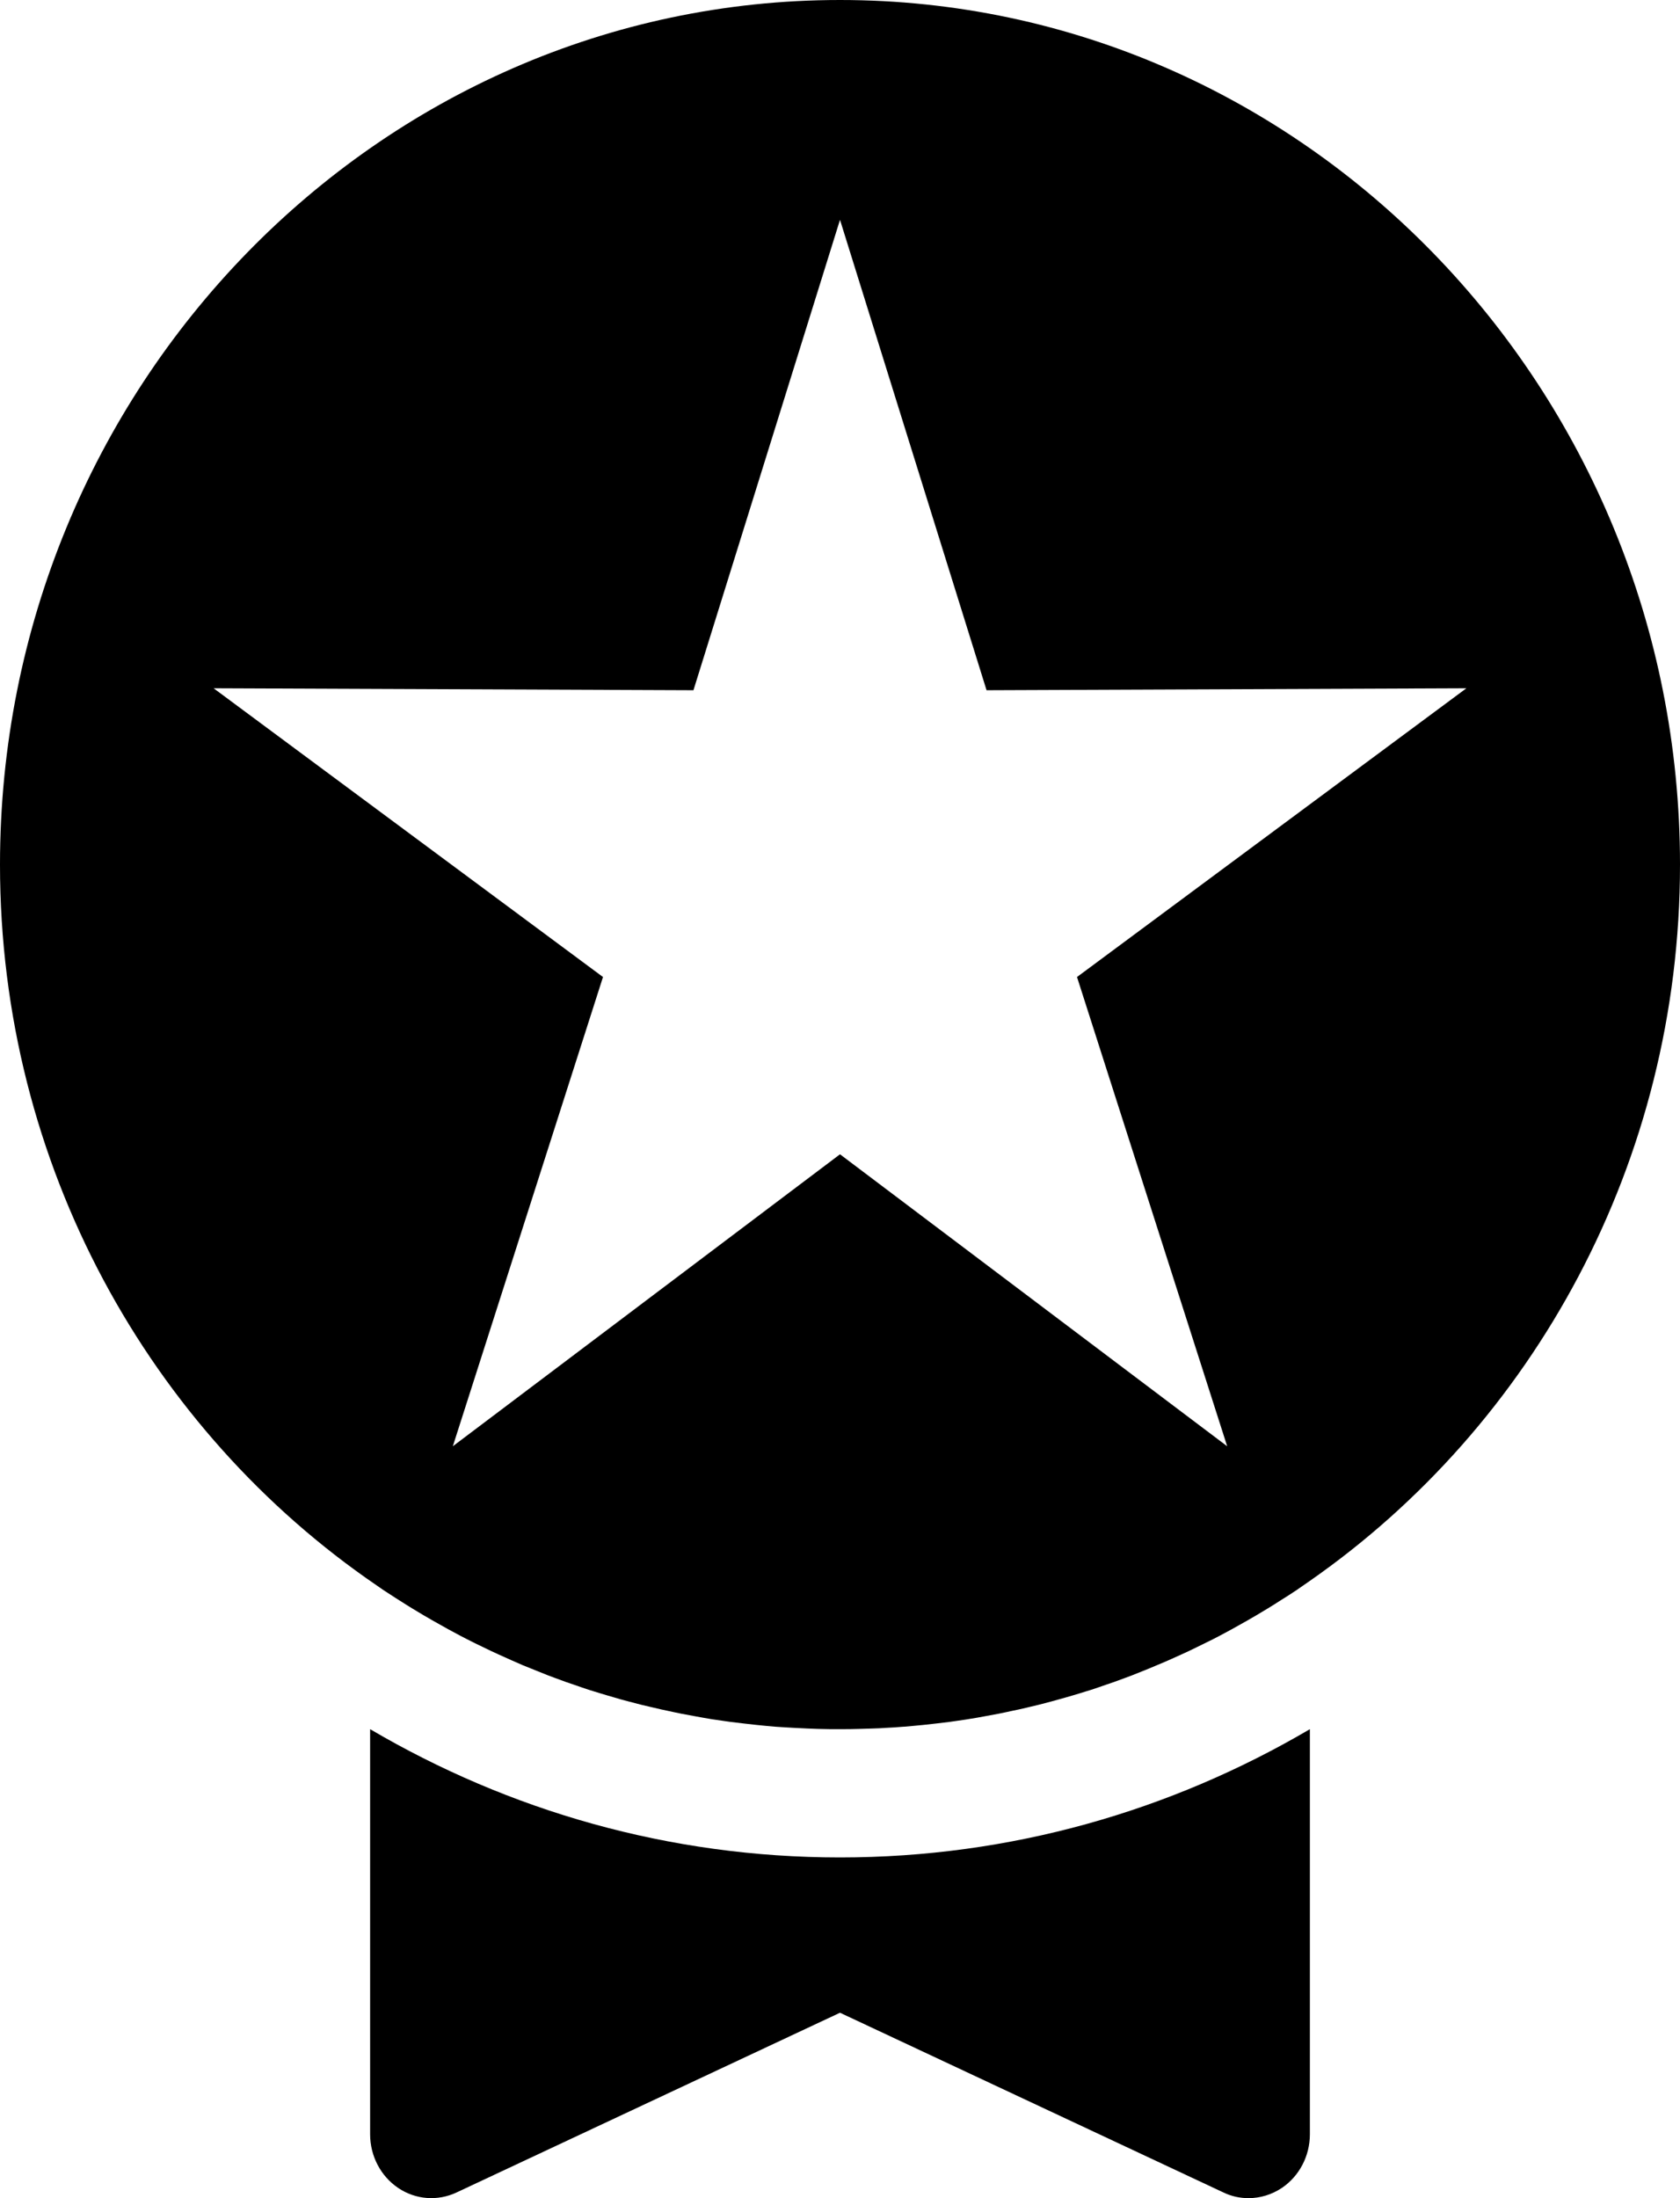 <?xml version="1.0" encoding="UTF-8"?>
<svg width="13px" height="17px" viewBox="0 0 13 17" version="1.1" xmlns="http://www.w3.org/2000/svg" xmlns:xlink="http://www.w3.org/1999/xlink">
    <!-- Generator: sketchtool 63.1 (101010) - https://sketch.com -->
    <title>B1C065FE-DF0D-4F66-B5C1-8F4C34BE6EB8</title>
    <desc>Created with sketchtool.</desc>
    <g id="web" stroke="none" stroke-width="1" fill="none" fill-rule="evenodd">
        <g id="tile-variations" transform="translate(-240, -1845)" fill="#000000" fill-rule="nonzero">
            <path d="M250.136,1858.373 L250.136,1861.506 C250.136,1861.674 250.054,1861.83 249.919,1861.921 C249.841,1861.973 249.751,1862 249.661,1862 C249.595,1862 249.529,1861.986 249.467,1861.956 L249.467,1861.956 L246.5,1860.566 L243.533,1861.956 C243.386,1862.025 243.216,1862.012 243.081,1861.921 C242.946,1861.83 242.864,1861.674 242.864,1861.506 L242.864,1861.506 L242.864,1858.373 C243.94,1859.005 245.18,1859.365 246.5,1859.365 C247.82,1859.365 249.06,1859.005 250.136,1858.373 L250.136,1858.373 Z M246.5,1845 C250.084,1845 253,1848 253,1851.687 C253,1853.989 251.863,1856.023 250.136,1857.226 L250.032,1857.298 L249.968,1857.34 L249.914,1857.374 L249.851,1857.414 L249.851,1857.414 C249.822,1857.432 249.793,1857.45 249.764,1857.467 L249.724,1857.491 L249.655,1857.531 L249.532,1857.6 L249.439,1857.65 L249.387,1857.677 L249.387,1857.677 L249.269,1857.735 C249.246,1857.746 249.224,1857.757 249.201,1857.768 L249.138,1857.797 L249.04,1857.841 L249.01,1857.854 L248.891,1857.904 L248.891,1857.904 L248.839,1857.925 C248.812,1857.936 248.786,1857.946 248.759,1857.957 L248.7,1857.979 L248.621,1858.008 L248.565,1858.027 C248.523,1858.042 248.481,1858.056 248.439,1858.07 L248.396,1858.083 C248.364,1858.093 248.333,1858.103 248.301,1858.112 L248.246,1858.128 L248.131,1858.16 L248.039,1858.184 L247.955,1858.204 L247.939,1858.208 C247.903,1858.216 247.866,1858.225 247.829,1858.232 L247.778,1858.243 L247.73,1858.253 L247.633,1858.271 L247.562,1858.284 L247.471,1858.299 L247.346,1858.317 L247.346,1858.317 L247.246,1858.329 L247.147,1858.34 L247.074,1858.347 L246.996,1858.354 L246.991,1858.354 C246.945,1858.358 246.898,1858.361 246.852,1858.363 L246.806,1858.366 L246.751,1858.368 L246.651,1858.371 C246.601,1858.373 246.55,1858.373 246.5,1858.373 L246.424,1858.373 L246.327,1858.371 L246.249,1858.368 L246.148,1858.363 L246.078,1858.359 L245.999,1858.354 C245.95,1858.35 245.901,1858.345 245.852,1858.34 L245.754,1858.329 L245.654,1858.317 L245.591,1858.308 L245.508,1858.296 C245.461,1858.288 245.414,1858.28 245.367,1858.271 L245.27,1858.253 L245.222,1858.243 L245.171,1858.232 L245.115,1858.22 L245.029,1858.2 L244.961,1858.184 L244.869,1858.16 L244.798,1858.141 L244.754,1858.128 C244.736,1858.123 244.717,1858.117 244.699,1858.112 L244.652,1858.098 L244.561,1858.07 C244.519,1858.056 244.477,1858.042 244.435,1858.027 L244.379,1858.008 L244.3,1857.979 L244.241,1857.957 L244.109,1857.904 L244.049,1857.88 L243.96,1857.841 L243.862,1857.797 L243.799,1857.768 L243.731,1857.735 C243.709,1857.725 243.687,1857.714 243.665,1857.703 C243.63,1857.686 243.596,1857.668 243.561,1857.65 L243.468,1857.6 L243.345,1857.531 L243.316,1857.514 C243.289,1857.499 243.262,1857.483 243.236,1857.467 C243.207,1857.45 243.178,1857.432 243.149,1857.414 L243.059,1857.357 L242.968,1857.298 L242.916,1857.262 C241.16,1856.064 240,1854.012 240,1851.687 C240,1848 242.916,1845 246.5,1845 Z M246.5,1846.7 L245.366,1850.338 L241.653,1850.323 L244.666,1852.556 L243.504,1856.185 L246.5,1853.927 L249.496,1856.185 L248.334,1852.556 L251.347,1850.323 L247.634,1850.338 L246.5,1846.7 Z" id="icon-best-seller"></path>
        </g>
    </g>
</svg>